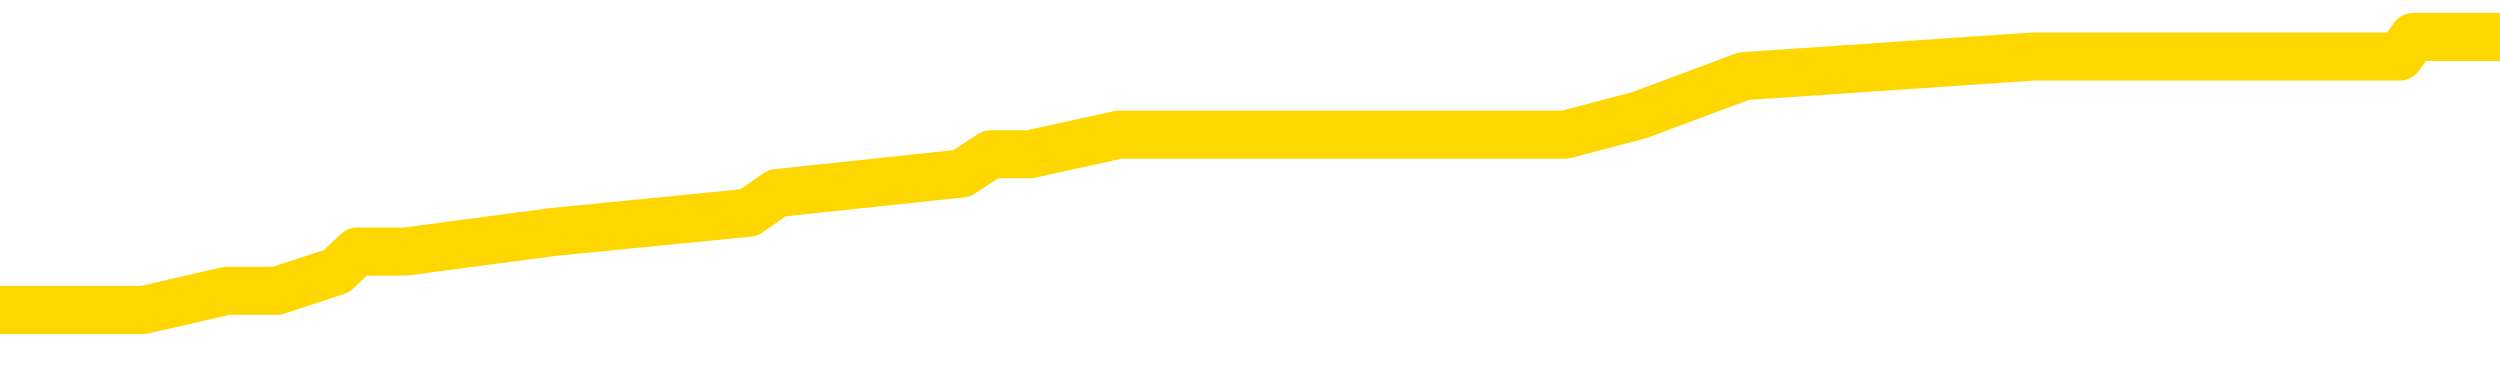 <svg xmlns="http://www.w3.org/2000/svg" version="1.1" viewBox="0 0 6500 1000">
	<path fill="none" stroke="gold" stroke-width="125" stroke-linecap="round" stroke-linejoin="round" d="M0 95228  L-529432 95228 L-529248 95177 L-528758 95076 L-528464 95025 L-528153 94924 L-527918 94873 L-527865 94772 L-527806 94670 L-527652 94620 L-527612 94518 L-527479 94468 L-527187 94417 L-526646 94417 L-526036 94366 L-525988 94366 L-525348 94315 L-525315 94315 L-524789 94315 L-524656 94265 L-524266 94163 L-523938 94062 L-523821 93960 L-523610 93859 L-522893 93859 L-522323 93808 L-522216 93808 L-522041 93758 L-521820 93656 L-521418 93605 L-521392 93504 L-520465 93403 L-520377 93301 L-520295 93200 L-520225 93098 L-519927 93048 L-519775 92946 L-517885 92997 L-517784 92997 L-517522 92997 L-517228 93048 L-517087 92946 L-516838 92946 L-516803 92896 L-516644 92845 L-516181 92743 L-515928 92693 L-515715 92591 L-515464 92541 L-515115 92490 L-514188 92388 L-514094 92287 L-513683 92236 L-512513 92135 L-511324 92084 L-511231 91983 L-511204 91881 L-510938 91780 L-510639 91679 L-510510 91577 L-510473 91476 L-509658 91476 L-509274 91526 L-508214 91577 L-508152 91577 L-507887 92591 L-507416 93555 L-507224 94518 L-506960 95482 L-506623 95431 L-506488 95380 L-506032 95330 L-505289 95279 L-505271 95228 L-505106 95127 L-505038 95127 L-504522 95076 L-503493 95076 L-503297 95025 L-502808 94975 L-502446 94924 L-502038 94924 L-501652 94975 L-499948 94975 L-499850 94975 L-499779 94975 L-499717 94975 L-499533 94924 L-499196 94924 L-498556 94873 L-498479 94823 L-498418 94823 L-498231 94772 L-498152 94772 L-497974 94721 L-497955 94670 L-497725 94670 L-497337 94620 L-496449 94620 L-496409 94569 L-496321 94518 L-496294 94417 L-495286 94366 L-495136 94265 L-495112 94214 L-494979 94163 L-494939 94113 L-493681 94062 L-493623 94062 L-493083 94011 L-493031 94011 L-492984 94011 L-492589 93960 L-492449 93910 L-492250 93859 L-492103 93859 L-491938 93859 L-491662 93910 L-491303 93910 L-490750 93859 L-490105 93808 L-489847 93707 L-489693 93656 L-489292 93605 L-489252 93555 L-489131 93504 L-489069 93555 L-489055 93555 L-488962 93555 L-488669 93504 L-488517 93301 L-488187 93200 L-488109 93098 L-488033 93048 L-487806 92896 L-487740 92794 L-487512 92693 L-487460 92591 L-487295 92541 L-486289 92490 L-486106 92439 L-485555 92388 L-485162 92287 L-484765 92236 L-483914 92135 L-483836 92084 L-483257 92033 L-482816 92033 L-482575 91983 L-482418 91983 L-482017 91881 L-481996 91881 L-481551 91831 L-481146 91780 L-481010 91679 L-480835 91577 L-480698 91476 L-480448 91374 L-479448 91324 L-479366 91273 L-479231 91222 L-479192 91171 L-478302 91121 L-478087 91070 L-477643 91019 L-477526 90969 L-477469 90918 L-476793 90918 L-476693 90867 L-476664 90867 L-475322 90816 L-474916 90766 L-474877 90715 L-473948 90664 L-473850 90614 L-473717 90563 L-473313 90512 L-473287 90461 L-473194 90411 L-472978 90360 L-472567 90259 L-471413 90157 L-471121 90056 L-471093 89954 L-470484 89904 L-470234 89802 L-470215 89752 L-469285 89701 L-469234 89599 L-469111 89549 L-469094 89447 L-468938 89397 L-468763 89295 L-468626 89244 L-468570 89194 L-468462 89143 L-468377 89092 L-468143 89042 L-468068 88991 L-467760 88940 L-467642 88889 L-467472 88839 L-467381 88788 L-467279 88788 L-467255 88737 L-467178 88737 L-467080 88636 L-466713 88585 L-466609 88534 L-466105 88484 L-465653 88433 L-465615 88382 L-465591 88332 L-465550 88281 L-465422 88230 L-465321 88180 L-464879 88129 L-464597 88078 L-464005 88027 L-463874 87977 L-463600 87875 L-463447 87825 L-463294 87774 L-463209 87672 L-463131 87622 L-462945 87571 L-462895 87571 L-462867 87520 L-462788 87470 L-462764 87419 L-462481 87317 L-461877 87216 L-460882 87165 L-460584 87115 L-459850 87064 L-459606 87013 L-459516 86962 L-458938 86912 L-458240 86861 L-457488 86810 L-457169 86760 L-456786 86658 L-456709 86608 L-456075 86557 L-455889 86506 L-455802 86506 L-455672 86506 L-455359 86455 L-455310 86405 L-455168 86354 L-455146 86303 L-454178 86253 L-453633 86202 L-453155 86202 L-453094 86202 L-452770 86202 L-452749 86151 L-452686 86151 L-452476 86100 L-452399 86050 L-452345 85999 L-452322 85948 L-452283 85898 L-452267 85847 L-451510 85796 L-451493 85745 L-450694 85695 L-450542 85644 L-449636 85593 L-449130 85543 L-448901 85441 L-448859 85441 L-448744 85390 L-448568 85340 L-447813 85390 L-447678 85340 L-447514 85289 L-447196 85238 L-447020 85137 L-445998 85036 L-445975 84934 L-445724 84883 L-445511 84782 L-444877 84731 L-444639 84630 L-444606 84528 L-444428 84427 L-444348 84326 L-444258 84275 L-444194 84173 L-443753 84072 L-443730 84021 L-443189 83971 L-442933 83920 L-442438 83869 L-441561 83818 L-441524 83768 L-441472 83717 L-441431 83666 L-441313 83616 L-441037 83565 L-440830 83463 L-440633 83362 L-440610 83261 L-440559 83159 L-440520 83109 L-440442 83058 L-439845 82956 L-439784 82906 L-439681 82855 L-439527 82804 L-438895 82754 L-438214 82703 L-437911 82601 L-437565 82551 L-437367 82500 L-437319 82399 L-436998 82348 L-436371 82297 L-436224 82246 L-436188 82196 L-436130 82145 L-436053 82044 L-435812 82044 L-435724 81993 L-435630 81942 L-435336 81891 L-435202 81841 L-435141 81790 L-435105 81689 L-434832 81689 L-433826 81638 L-433651 81587 L-433600 81587 L-433307 81537 L-433115 81435 L-432782 81384 L-432275 81334 L-431713 81232 L-431698 81131 L-431682 81080 L-431581 80979 L-431467 80877 L-431428 80776 L-431390 80725 L-431324 80725 L-431296 80674 L-431157 80725 L-430864 80725 L-430814 80725 L-430709 80725 L-430445 80674 L-429980 80624 L-429835 80624 L-429781 80522 L-429724 80472 L-429533 80421 L-429167 80370 L-428953 80370 L-428758 80370 L-428700 80370 L-428641 80269 L-428487 80218 L-428218 80167 L-427788 80421 L-427772 80421 L-427696 80370 L-427631 80319 L-427502 79965 L-427478 79914 L-427194 79863 L-427146 79812 L-427092 79762 L-426629 79711 L-426591 79711 L-426550 79660 L-426360 79610 L-425879 79559 L-425392 79508 L-425376 79457 L-425338 79407 L-425081 79356 L-425004 79255 L-424774 79204 L-424758 79102 L-424464 79001 L-424021 78950 L-423574 78900 L-423070 78849 L-422916 78798 L-422629 78747 L-422589 78646 L-422258 78595 L-422036 78545 L-421519 78443 L-421443 78393 L-421196 78291 L-421001 78190 L-420941 78139 L-420165 78088 L-420091 78088 L-419860 78038 L-419844 78038 L-419782 77987 L-419586 77936 L-419122 77936 L-419099 77885 L-418969 77885 L-417668 77885 L-417652 77885 L-417574 77835 L-417481 77835 L-417264 77835 L-417111 77784 L-416933 77835 L-416879 77885 L-416592 77936 L-416552 77936 L-416183 77936 L-415743 77936 L-415560 77936 L-415239 77885 L-414943 77885 L-414497 77784 L-414426 77733 L-413963 77632 L-413525 77581 L-413343 77530 L-411889 77429 L-411757 77378 L-411300 77277 L-411074 77226 L-410688 77125 L-410171 77023 L-409217 76922 L-408423 76820 L-407748 76770 L-407323 76668 L-407012 76618 L-406782 76466 L-406098 76313 L-406085 76161 L-405876 75958 L-405853 75908 L-405679 75806 L-404729 75756 L-404461 75654 L-403646 75603 L-403335 75502 L-403298 75451 L-403240 75350 L-402624 75299 L-401986 75198 L-400360 75147 L-399686 75096 L-399044 75096 L-398966 75096 L-398910 75096 L-398874 75096 L-398846 75046 L-398734 74944 L-398716 74894 L-398693 74843 L-398540 74792 L-398486 74691 L-398408 74640 L-398289 74589 L-398191 74539 L-398074 74488 L-397804 74386 L-397535 74336 L-397517 74234 L-397318 74184 L-397171 74082 L-396944 74031 L-396810 73981 L-396501 73930 L-396441 73879 L-396088 73778 L-395739 73727 L-395638 73676 L-395574 73575 L-395514 73524 L-395130 73423 L-394749 73372 L-394645 73322 L-394384 73271 L-394113 73169 L-393954 73119 L-393922 73068 L-393860 73017 L-393718 72967 L-393534 72916 L-393490 72865 L-393202 72865 L-393186 72814 L-392952 72814 L-392892 72764 L-392853 72764 L-392273 72713 L-392140 72662 L-392116 72459 L-392098 72104 L-392081 71699 L-392064 71293 L-392040 70887 L-392024 70583 L-392003 70228 L-391986 69873 L-391963 69670 L-391946 69468 L-391925 69315 L-391908 69214 L-391859 69062 L-391787 68910 L-391752 68656 L-391728 68453 L-391692 68251 L-391651 68048 L-391614 67946 L-391598 67743 L-391574 67591 L-391537 67490 L-391520 67338 L-391497 67236 L-391479 67135 L-391461 67033 L-391445 66932 L-391416 66780 L-391390 66628 L-391344 66577 L-391328 66476 L-391286 66425 L-391238 66324 L-391167 66222 L-391152 66121 L-391136 66019 L-391074 65969 L-391034 65918 L-390995 65867 L-390829 65816 L-390764 65766 L-390748 65715 L-390704 65614 L-390645 65563 L-390433 65512 L-390399 65461 L-390357 65411 L-390279 65360 L-389742 65309 L-389663 65259 L-389559 65157 L-389471 65106 L-389294 65056 L-388944 65005 L-388788 64954 L-388350 64904 L-388193 64853 L-388063 64802 L-387360 64701 L-387158 64650 L-386198 64549 L-385716 64498 L-385616 64498 L-385524 64447 L-385279 64397 L-385206 64346 L-384763 64244 L-384667 64194 L-384652 64143 L-384636 64092 L-384611 64042 L-384145 63991 L-383928 63940 L-383789 63889 L-383495 63839 L-383406 63788 L-383365 63737 L-383335 63687 L-383163 63636 L-383104 63585 L-383027 63534 L-382947 63484 L-382877 63484 L-382568 63433 L-382483 63382 L-382269 63332 L-382234 63281 L-381550 63230 L-381452 63180 L-381246 63129 L-381200 63078 L-380922 63027 L-380859 62977 L-380842 62875 L-380764 62825 L-380456 62723 L-380432 62672 L-380378 62571 L-380355 62520 L-380233 62470 L-380097 62368 L-379853 62317 L-379727 62317 L-379080 62267 L-379064 62267 L-379040 62267 L-378859 62165 L-378783 62115 L-378691 62064 L-378264 62013 L-377848 61962 L-377455 61861 L-377376 61810 L-377357 61760 L-376994 61709 L-376757 61658 L-376529 61608 L-376216 61557 L-376138 61506 L-376057 61405 L-375879 61303 L-375864 61253 L-375598 61151 L-375518 61100 L-375288 61050 L-375062 60999 L-374746 60999 L-374571 60948 L-374210 60948 L-373818 60898 L-373749 60796 L-373685 60745 L-373545 60644 L-373493 60593 L-373391 60492 L-372890 60441 L-372692 60390 L-372446 60340 L-372260 60289 L-371961 60238 L-371884 60188 L-371718 60086 L-370834 60036 L-370805 59934 L-370682 59833 L-370104 59782 L-370026 59731 L-369312 59731 L-369001 59731 L-368787 59731 L-368771 59731 L-368384 59731 L-367859 59630 L-367413 59579 L-367083 59528 L-366931 59478 L-366605 59478 L-366426 59427 L-366345 59427 L-366139 59326 L-365963 59275 L-365034 59224 L-364145 59173 L-364106 59123 L-363878 59123 L-363499 59072 L-362711 59021 L-362477 58971 L-362401 58920 L-362043 58869 L-361472 58768 L-361205 58717 L-360818 58666 L-360714 58666 L-360544 58666 L-359926 58666 L-359715 58666 L-359407 58666 L-359354 58616 L-359226 58565 L-359173 58514 L-359054 58463 L-358718 58362 L-357758 58311 L-357627 58210 L-357425 58159 L-356794 58109 L-356483 58058 L-356069 58007 L-356041 57956 L-355896 57906 L-355476 57855 L-354143 57855 L-354096 57804 L-353968 57703 L-353951 57652 L-353373 57551 L-353168 57500 L-353138 57449 L-353097 57399 L-353040 57348 L-353002 57297 L-352924 57246 L-352781 57196 L-352327 57145 L-352208 57094 L-351923 57044 L-351550 56993 L-351454 56942 L-351127 56891 L-350773 56841 L-350603 56790 L-350556 56739 L-350447 56689 L-350358 56638 L-350330 56587 L-350253 56486 L-349950 56435 L-349916 56334 L-349845 56283 L-349477 56232 L-349141 56182 L-349060 56182 L-348841 56131 L-348669 56080 L-348641 56029 L-348144 55979 L-347595 55877 L-346714 55827 L-346616 55725 L-346539 55674 L-346265 55624 L-346017 55522 L-345944 55472 L-345882 55370 L-345763 55319 L-345721 55269 L-345611 55218 L-345534 55117 L-344833 55066 L-344588 55015 L-344548 54965 L-344392 54914 L-343792 54914 L-343565 54914 L-343473 54914 L-342998 54914 L-342401 54812 L-341881 54762 L-341860 54711 L-341715 54660 L-341395 54660 L-340853 54660 L-340621 54660 L-340450 54660 L-339964 54610 L-339736 54559 L-339651 54508 L-339305 54457 L-338979 54457 L-338456 54407 L-338129 54356 L-337528 54305 L-337331 54204 L-337279 54153 L-337238 54102 L-336957 54052 L-336273 53950 L-335962 53900 L-335937 53798 L-335746 53747 L-335523 53697 L-335437 53646 L-334774 53545 L-334749 53494 L-334528 53393 L-334198 53342 L-333846 53240 L-333641 53190 L-333408 53088 L-333151 53038 L-332961 52936 L-332914 52885 L-332687 52835 L-332652 52784 L-332496 52733 L-332281 52683 L-332108 52632 L-332017 52581 L-331739 52530 L-331496 52480 L-331180 52429 L-330754 52429 L-330717 52429 L-330233 52429 L-330000 52429 L-329788 52378 L-329562 52328 L-329012 52328 L-328765 52277 L-327931 52277 L-327875 52226 L-327854 52175 L-327696 52125 L-327234 52074 L-327193 52023 L-326853 51922 L-326720 51871 L-326497 51820 L-325925 51770 L-325453 51719 L-325259 51668 L-325066 51618 L-324876 51567 L-324775 51516 L-324406 51466 L-324360 51415 L-324279 51364 L-322985 51313 L-322937 51263 L-322669 51263 L-322523 51263 L-321972 51263 L-321856 51212 L-321774 51161 L-321415 51111 L-321191 51060 L-320910 51009 L-320581 50908 L-320073 50857 L-319960 50806 L-319881 50756 L-319717 50705 L-319423 50705 L-318954 50705 L-318757 50756 L-318707 50756 L-318057 50705 L-317935 50654 L-317481 50654 L-317445 50603 L-316977 50553 L-316866 50502 L-316850 50451 L-316634 50451 L-316453 50401 L-315922 50401 L-314892 50401 L-314692 50350 L-314234 50299 L-313286 50198 L-313187 50147 L-312833 50046 L-312773 49995 L-312758 49944 L-312723 49894 L-312353 49843 L-312233 49792 L-311991 49741 L-311828 49691 L-311640 49640 L-311519 49589 L-310449 49488 L-309591 49437 L-309378 49336 L-309281 49285 L-309107 49184 L-308774 49133 L-308702 49082 L-308644 49031 L-308469 49031 L-308080 48981 L-307845 48930 L-307734 48879 L-307617 48829 L-306636 48778 L-306610 48727 L-306016 48626 L-305983 48626 L-305835 48575 L-305550 48524 L-304639 48524 L-303692 48524 L-303539 48474 L-303437 48474 L-303305 48423 L-303162 48372 L-303136 48322 L-303022 48271 L-302803 48220 L-302122 48169 L-301993 48119 L-301689 48068 L-301449 47967 L-301117 47916 L-300478 47865 L-300136 47764 L-300074 47713 L-299918 47713 L-298997 47713 L-298526 47713 L-298483 47713 L-298470 47662 L-298428 47612 L-298406 47561 L-298380 47510 L-298236 47459 L-297813 47409 L-297478 47409 L-297287 47358 L-296858 47358 L-296670 47307 L-296281 47206 L-295747 47155 L-295374 47104 L-295353 47104 L-295103 47054 L-294985 47003 L-294909 46952 L-294773 46902 L-294734 46851 L-294654 46800 L-294259 46750 L-293763 46699 L-293651 46597 L-293478 46547 L-293170 46496 L-292723 46445 L-292400 46395 L-292257 46293 L-291830 46192 L-291677 46090 L-291622 45989 L-290808 45938 L-290788 45887 L-290416 45837 L-290359 45837 L-289230 45786 L-289163 45786 L-288604 45735 L-288410 45685 L-288273 45634 L-288040 45583 L-287693 45532 L-287658 45431 L-287623 45380 L-287555 45279 L-287206 45228 L-287034 45177 L-286549 45127 L-286532 45076 L-286207 45025 L-286050 44975 L-284909 44873 L-284884 44823 L-284692 44721 L-284499 44670 L-284249 44620 L-284231 44569 L-283211 44518 L-282914 44468 L-282838 44417 L-282702 44315 L-282526 44265 L-281949 44163 L-281734 44113 L-281670 44062 L-281539 44011 L-281503 43910 L-280979 43859 L-280841 63839 L-280827 63839 L-280804 63839 L-280784 63839 L-280557 43808 L-279781 43808 L-279739 43808 L-279372 43808 L-279293 43758 L-279241 43707 L-278568 43656 L-277826 43605 L-277401 43605 L-276953 43555 L-275892 43504 L-275580 43403 L-275170 43403 L-275098 43352 L-274574 43352 L-274479 43352 L-274461 43352 L-274016 43301 L-273831 43200 L-273051 43098 L-272378 43048 L-271966 42896 L-271734 42794 L-271594 42743 L-271512 42642 L-271492 42591 L-271416 42591 L-271288 42541 L-270971 42591 L-270746 42591 L-270421 42541 L-270359 42541 L-269989 42541 L-269956 42541 L-269747 42541 L-269080 42541 L-269003 42541 L-268845 42439 L-268734 42439 L-268407 42388 L-268253 42338 L-267912 42338 L-267855 42236 L-267516 42135 L-267313 42084 L-267260 41983 L-265883 41932 L-265754 41881 L-265320 41831 L-265000 41780 L-264172 41679 L-264049 41628 L-263318 41526 L-263162 41425 L-263121 41374 L-263068 41324 L-263044 41273 L-262930 41222 L-262634 41171 L-262344 41121 L-262290 41070 L-262169 41019 L-262139 40969 L-262039 40918 L-261595 40918 L-261444 40867 L-260608 40867 L-260066 40816 L-259732 40816 L-259716 40766 L-259640 40715 L-259524 40664 L-259330 40614 L-259065 40563 L-258231 40512 L-258134 40461 L-257613 40411 L-257571 40360 L-257472 40309 L-256644 40309 L-256509 40259 L-256170 40259 L-255616 40208 L-255236 40157 L-255073 40106 L-254763 40056 L-253951 40005 L-253645 39954 L-253376 39954 L-253054 39954 L-252734 40005 L-252458 40005 L-251630 39904 L-251534 39853 L-251442 39701 L-251337 39549 L-250951 39397 L-250471 39295 L-250454 39244 L-250336 39194 L-249968 39092 L-249873 39042 L-249039 38940 L-248962 38889 L-248662 38839 L-248572 38788 L-248164 38687 L-248054 38585 L-247355 38534 L-246882 38484 L-246822 38433 L-246603 38332 L-246329 38281 L-246216 38230 L-245189 38180 L-244802 38129 L-244782 38078 L-244449 38027 L-244205 37977 L-243771 37926 L-243661 37875 L-243544 37825 L-243092 37723 L-242502 37672 L-242165 37622 L-240272 37571 L-240159 37470 L-239947 37419 L-238628 37368 L-238522 25958 L-238456 14701 L-238420 4305 L-238358 4305 L-237858 15614 L-237183 26770 L-237161 37064 L-236891 36962 L-235923 36962 L-235234 36912 L-235072 36861 L-234531 36810 L-234441 36760 L-233422 36709 L-232474 36608 L-232108 36658 L-232006 36709 L-231417 36709 L-231358 36709 L-231258 36658 L-230817 36557 L-230710 36506 L-230268 36455 L-229268 36303 L-229012 36151 L-228909 35999 L-228779 35898 L-228412 35796 L-227831 35695 L-227800 35644 L-227485 35593 L-225502 35543 L-225386 35492 L-225319 35492 L-224960 35441 L-223341 35390 L-223164 35390 L-223019 35390 L-222197 35441 L-222144 35492 L-222090 35492 L-221655 35492 L-220675 35543 L-220601 35543 L-219516 35492 L-219303 35492 L-218587 35390 L-218199 35340 L-217980 35238 L-217661 35137 L-217167 35036 L-217039 34985 L-216810 34883 L-216578 34782 L-216519 34731 L-216229 34681 L-215957 34579 L-214927 34528 L-213262 34478 L-212843 34427 L-212706 34376 L-212549 34376 L-212244 34326 L-212016 34224 L-211858 34173 L-211698 34072 L-211529 33971 L-211482 33920 L-211429 33869 L-211407 33869 L-211021 33818 L-210771 33818 L-210501 33818 L-210340 33818 L-210250 33818 L-208591 33818 L-208426 33869 L-208046 33818 L-207586 33818 L-206977 33717 L-205884 33666 L-205452 33616 L-205421 33565 L-205359 33514 L-205341 33463 L-203637 33413 L-203595 33362 L-203129 33311 L-202942 33261 L-202910 33159 L-202315 33109 L-202265 33058 L-201942 33007 L-201892 32956 L-201681 32906 L-201663 32855 L-201397 32754 L-201344 32703 L-200875 32652 L-200365 32551 L-200286 32551 L-199992 32500 L-199975 32449 L-199937 32399 L-199866 32348 L-199709 32297 L-198762 32297 L-198706 32297 L-198185 32297 L-197993 32246 L-197892 32246 L-197666 32196 L-197156 32196 L-196768 33565 L-196699 33565 L-196350 33514 L-195993 33463 L-194864 31993 L-194813 31891 L-194587 31841 L-194553 31790 L-194428 31689 L-194329 31689 L-194065 31689 L-193324 31739 L-192746 31739 L-192452 31739 L-191747 31739 L-191568 31689 L-191545 31689 L-190909 31638 L-190597 31587 L-190201 31587 L-190171 31537 L-190150 31486 L-189997 31435 L-189311 31435 L-189295 31435 L-188955 31435 L-188682 31384 L-188645 31334 L-188589 31232 L-188567 31182 L-188495 31131 L-188163 31080 L-188057 31029 L-188028 30928 L-187830 30877 L-187677 30827 L-186809 30776 L-186247 30674 L-186231 30674 L-186130 30624 L-186027 30674 L-185881 30674 L-185803 30674 L-185765 30624 L-185709 30573 L-185636 30522 L-185491 30472 L-185009 30472 L-184605 30421 L-183738 30472 L-183718 30472 L-183461 30472 L-183384 30472 L-183355 30421 L-183345 30319 L-183327 30269 L-183034 30218 L-182995 30167 L-182923 30117 L-182849 30066 L-182644 30015 L-182485 29863 L-182183 29711 L-182106 29508 L-182089 29356 L-181872 29255 L-181641 29255 L-181531 29305 L-181161 29356 L-181003 29356 L-180772 29356 L-180603 29356 L-180458 29305 L-180326 29255 L-179050 29153 L-178647 29052 L-178586 29001 L-178469 28900 L-178044 28849 L-178029 28747 L-177967 28697 L-177694 28595 L-177581 28545 L-177299 28443 L-177021 28393 L-176596 28291 L-176574 28240 L-176496 28190 L-176370 28139 L-175784 28088 L-175392 28038 L-175057 27987 L-174468 27936 L-174366 27936 L-174195 27885 L-174059 27885 L-173231 27835 L-172046 27784 L-172010 27733 L-171954 27733 L-171734 27683 L-171529 27683 L-171374 27683 L-171117 27632 L-171041 27581 L-170498 27530 L-170462 27480 L-170213 27429 L-169826 27378 L-169000 27328 L-168642 27277 L-168331 27277 L-168073 27226 L-167850 27175 L-167443 27125 L-167327 27074 L-167144 27023 L-167090 27023 L-166902 26973 L-166731 26922 L-166702 26871 L-166422 26820 L-166112 26770 L-165973 26719 L-165664 26668 L-165470 26668 L-165454 26618 L-164735 26618 L-164601 26516 L-164304 26466 L-164213 26415 L-163613 26415 L-163574 26364 L-163496 26313 L-162875 26263 L-162724 26161 L-162683 26111 L-162373 26060 L-162181 26009 L-161988 25908 L-161932 25806 L-161624 25756 L-161571 25705 L-161517 25756 L-161491 25756 L-161366 25756 L-160556 25705 L-160479 25654 L-159939 25603 L-159670 25553 L-159010 25502 L-158103 25451 L-157861 25401 L-157329 25350 L-157112 25299 L-156004 25350 L-155954 25350 L-155179 25350 L-154631 25299 L-154520 25248 L-154367 25147 L-154312 25096 L-154146 25046 L-153769 24995 L-153322 24944 L-153267 24894 L-153112 24843 L-152432 24792 L-152212 24741 L-151694 24691 L-150846 24589 L-150829 24539 L-149039 24488 L-148484 24437 L-148367 24386 L-147361 24336 L-147325 24285 L-147092 24285 L-146999 24285 L-146959 24285 L-146627 24234 L-146275 24184 L-146010 24082 L-145724 24031 L-145413 23930 L-145159 23829 L-145065 23778 L-144575 23727 L-144368 23676 L-143802 23626 L-143688 23676 L-143336 23626 L-143285 23626 L-143245 23626 L-142641 23524 L-141908 23423 L-141326 23322 L-141091 23220 L-140551 23068 L-140398 22967 L-139896 22916 L-139687 22814 L-139664 22814 L-139605 22764 L-138642 22764 L-138465 22713 L-138023 22662 L-137998 22561 L-137843 22510 L-137762 22510 L-137611 22561 L-136965 22561 L-136915 22510 L-135795 22459 L-134811 22409 L-134749 22358 L-134029 22307 L-133164 22257 L-132785 22206 L-132566 22206 L-131807 22155 L-131755 22104 L-131445 22003 L-130594 22003 L-130401 21952 L-130224 21902 L-130000 21902 L-129873 21851 L-129681 21851 L-129449 21800 L-129279 21851 L-128993 21800 L-128713 21800 L-128630 21750 L-128459 21699 L-128443 21597 L-128289 21547 L-128250 21496 L-127474 21445 L-127398 21445 L-127166 21344 L-126739 21293 L-126393 21242 L-125810 21192 L-125541 21192 L-125282 21192 L-125153 21090 L-125137 21040 L-125023 20989 L-124999 20938 L-124765 20887 L-124729 20837 L-123413 20837 L-123357 20786 L-122678 20685 L-122106 20685 L-121980 20685 L-121827 20685 L-121750 20685 L-121438 20583 L-121165 20532 L-121076 20431 L-120974 20431 L-120046 20380 L-119970 20380 L-119606 20380 L-119582 20330 L-119545 20279 L-118770 20177 L-118678 20127 L-118538 20076 L-118136 20025 L-117874 20025 L-117631 20076 L-117417 20025 L-117336 20025 L-117260 20025 L-117184 20025 L-116997 20076 L-116930 20076 L-116681 20076 L-116626 20025 L-116488 19975 L-116408 19873 L-116295 19823 L-116072 19772 L-115908 19721 L-115867 19670 L-115697 19620 L-115326 19569 L-115312 19518 L-115196 19468 L-114474 19417 L-114438 19366 L-114305 19366 L-113958 19315 L-113546 19315 L-113510 19315 L-113432 19265 L-113393 19214 L-113029 19163 L-112825 19113 L-112810 19062 L-112464 19011 L-112116 19011 L-111790 19011 L-111688 18960 L-111536 18960 L-111341 18910 L-111110 18910 L-111017 18910 L-110861 18910 L-110784 18910 L-110744 18859 L-110630 18808 L-110607 18758 L-110356 18758 L-110217 18656 L-109639 18504 L-108811 18403 L-108323 18301 L-108202 18251 L-108163 18200 L-108151 18149 L-107999 18048 L-107898 17946 L-107665 17896 L-107274 17794 L-106970 17743 L-106954 17693 L-106784 17642 L-106545 17541 L-105949 17541 L-105345 17490 L-105305 17490 L-105265 17490 L-105112 17439 L-105059 17388 L-104996 17338 L-104928 17287 L-104873 17186 L-104848 17135 L-104801 17084 L-104707 16983 L-104570 16932 L-104416 16881 L-104284 16831 L-104243 16831 L-104208 16780 L-104146 16729 L-103873 16628 L-103558 16577 L-103517 16476 L-103432 16425 L-103255 16374 L-103017 16324 L-102660 16273 L-102630 16222 L-102061 16171 L-101938 16121 L-101702 16070 L-101679 16070 L-101398 16019 L-101112 16019 L-100857 16019 L-100285 15969 L-99988 15918 L-99912 15867 L-99213 15816 L-99135 15766 L-99100 15715 L-99074 15664 L-99022 15563 L-98829 15512 L-98688 15411 L-98653 15360 L-98612 15309 L-98017 15259 L-97784 15208 L-97501 15563 L-97446 15867 L-97373 16222 L-97295 16526 L-97058 16425 L-96814 16374 L-96679 16324 L-96572 16273 L-96493 16222 L-96106 16121 L-95979 16070 L-95826 16019 L-95788 15969 L-95643 15918 L-95421 15867 L-95247 15816 L-95178 15766 L-94357 15664 L-94340 15664 L-94046 15614 L-93258 15563 L-92948 15563 L-92802 15512 L-92574 15461 L-92373 15360 L-91436 15309 L-91399 15259 L-91377 15208 L-91336 15106 L-91067 15056 L-90471 15005 L-90407 14954 L-90372 14904 L-90355 14853 L-89660 14853 L-89458 14853 L-89426 14853 L-89093 14853 L-88985 14802 L-88361 14701 L-87856 14650 L-87819 14549 L-87377 14549 L-87281 14498 L-87122 14498 L-86809 14498 L-86797 14498 L-86356 14549 L-85874 14599 L-85745 14599 L-85425 14599 L-85357 14549 L-85053 14549 L-84877 14498 L-84683 14447 L-84440 14346 L-84243 14244 L-84217 14143 L-83639 14092 L-83569 14042 L-83160 13991 L-83105 13940 L-83059 13889 L-82695 13839 L-82549 13788 L-82343 13737 L-82247 13737 L-82092 13687 L-82031 13636 L-81883 13534 L-81782 13484 L-81225 13484 L-81203 13585 L-81031 13636 L-80489 13687 L-80428 13687 L-80374 13585 L-80346 13484 L-80274 13433 L-80258 13332 L-80195 13281 L-80158 13180 L-80004 13129 L-79678 13078 L-79112 13027 L-79097 12977 L-79035 12875 L-78934 12774 L-78887 12774 L-78645 12723 L-78223 12723 L-78068 12723 L-76326 12622 L-75785 12571 L-74841 12520 L-74432 12470 L-73891 12368 L-73694 12317 L-73526 12267 L-73230 12216 L-73115 12165 L-73100 12165 L-72945 12115 L-72806 12064 L-72729 11962 L-72597 11962 L-72249 11962 L-71879 12013 L-71281 12013 L-71105 12013 L-70949 11962 L-70680 11912 L-70528 11912 L-70237 12064 L-70213 12165 L-70130 12267 L-69903 12368 L-69203 12317 L-69076 12267 L-68645 12216 L-68551 12165 L-67346 12165 L-67297 12115 L-67004 12115 L-66600 12064 L-66325 11962 L-66305 11912 L-66188 11861 L-66111 11810 L-65930 11760 L-65450 11709 L-64999 11608 L-64588 11557 L-64558 11506 L-64139 11455 L-64025 11455 L-63907 11455 L-63892 11455 L-63698 11405 L-63676 11303 L-63444 11253 L-63001 11202 L-62681 11100 L-62217 11100 L-62051 11050 L-61896 10999 L-61740 10999 L-61287 10999 L-60968 10999 L-60913 11050 L-60542 11050 L-60504 11100 L-60178 11100 L-60061 11050 L-59962 10999 L-59636 10898 L-59249 10847 L-58988 10796 L-58630 10695 L-58374 10644 L-56203 10593 L-56154 10543 L-56132 10492 L-55720 10492 L-55658 10492 L-55588 10543 L-55358 10543 L-55047 10492 L-54743 10390 L-54699 10340 L-54391 10289 L-54258 10238 L-54042 10188 L-53330 10137 L-53174 10137 L-53036 10086 L-52887 10086 L-52866 10086 L-52672 10036 L-52647 9985 L-52555 9934 L-52534 9883 L-52517 9833 L-52417 9782 L-51488 9731 L-51030 9731 L-49938 9630 L-49516 9630 L-49112 9579 L-49073 9528 L-48820 9478 L-48045 9376 L-48029 9326 L-48005 9275 L-47812 9224 L-47075 9173 L-46806 9123 L-46766 9072 L-46367 8971 L-46342 8920 L-45553 8869 L-44873 8818 L-43501 8768 L-43231 8717 L-43183 8666 L-42645 8565 L-42612 8514 L-42510 8413 L-42187 8362 L-42107 8311 L-41838 8311 L-40926 8261 L-40787 8261 L-40538 8159 L-39993 8159 L-39571 8109 L-39378 8058 L-39362 8058 L-39224 7956 L-39130 7906 L-39003 7855 L-38743 7804 L-38718 7703 L-38627 7652 L-38317 7601 L-38257 7551 L-38140 7551 L-37790 7551 L-36979 7551 L-36748 7449 L-35919 7449 L-35687 7348 L-35470 7297 L-34952 7297 L-34314 7246 L-33898 7196 L-33575 7145 L-33094 7094 L-32669 7094 L-32608 7044 L-32259 7044 L-32219 6993 L-32205 6942 L-32105 6841 L-32060 6841 L-31575 6790 L-30773 6790 L-30439 6790 L-29357 6739 L-28877 6689 L-28854 6638 L-28714 6587 L-28159 6537 L-27462 6486 L-27153 6435 L-26931 6384 L-26827 6334 L-26724 6232 L-26053 6182 L-25959 6131 L-25937 6131 L-25859 6080 L-25681 6080 L-25509 6080 L-25329 6029 L-25315 5979 L-25239 5928 L-25075 5877 L-24560 5827 L-24544 5776 L-24404 5776 L-24041 5725 L-24017 5725 L-23886 5674 L-23862 5624 L-23499 5573 L-22974 5472 L-22880 5421 L-22664 5319 L-22571 5269 L-22546 5218 L-22082 5167 L-22005 5167 L-21603 5117 L-21153 5117 L-19901 5066 L-19862 5015 L-19431 4965 L-19398 4914 L-18679 4863 L-18503 4812 L-18367 4762 L-18060 4711 L-18005 4660 L-17981 4559 L-17964 4457 L-17789 4407 L-17600 4356 L-17092 4356 L-16719 3950 L-16380 3494 L-16342 3088 L-15623 2733 L-15529 2683 L-15490 2632 L-14949 2632 L-14926 2581 L-14523 2530 L-14097 2480 L-13827 2480 L-13647 2429 L-13401 2328 L-13378 2277 L-13321 2175 L-12704 2125 L-12202 2074 L-11815 2074 L-11196 2125 L-10980 2125 L-10825 2175 L-9532 2074 L-9433 2023 L-8990 1922 L-8659 1871 L-8359 1770 L-8116 1719 L-7381 1618 L-6802 1567 L-5973 1516 L-5872 1466 L-5315 1415 L-5177 1364 L-3535 1313 L-3474 1313 L-3380 1313 L-2413 1313 L-2236 1263 L-1949 1263 L-1731 1263 L-1653 1212 L-1381 1212 L-1266 1161 L-1113 1111 L-803 1060 L-724 1009 L-633 1009 L-556 958 L-440 958 L-261 908 L-169 857 L-130 806 L372 806 L590 756 L720 756 L875 705 L929 654 L1054 654 L1439 603 L1947 553 L2020 502 L2500 451 L2577 401 L2677 401 L2910 350 L3375 350 L3605 350 L3622 350 L3854 350 L4009 350 L4070 350 L4263 299 L4534 198 L5285 147 L6239 147 L6275 96 L6500 96" />
</svg>
